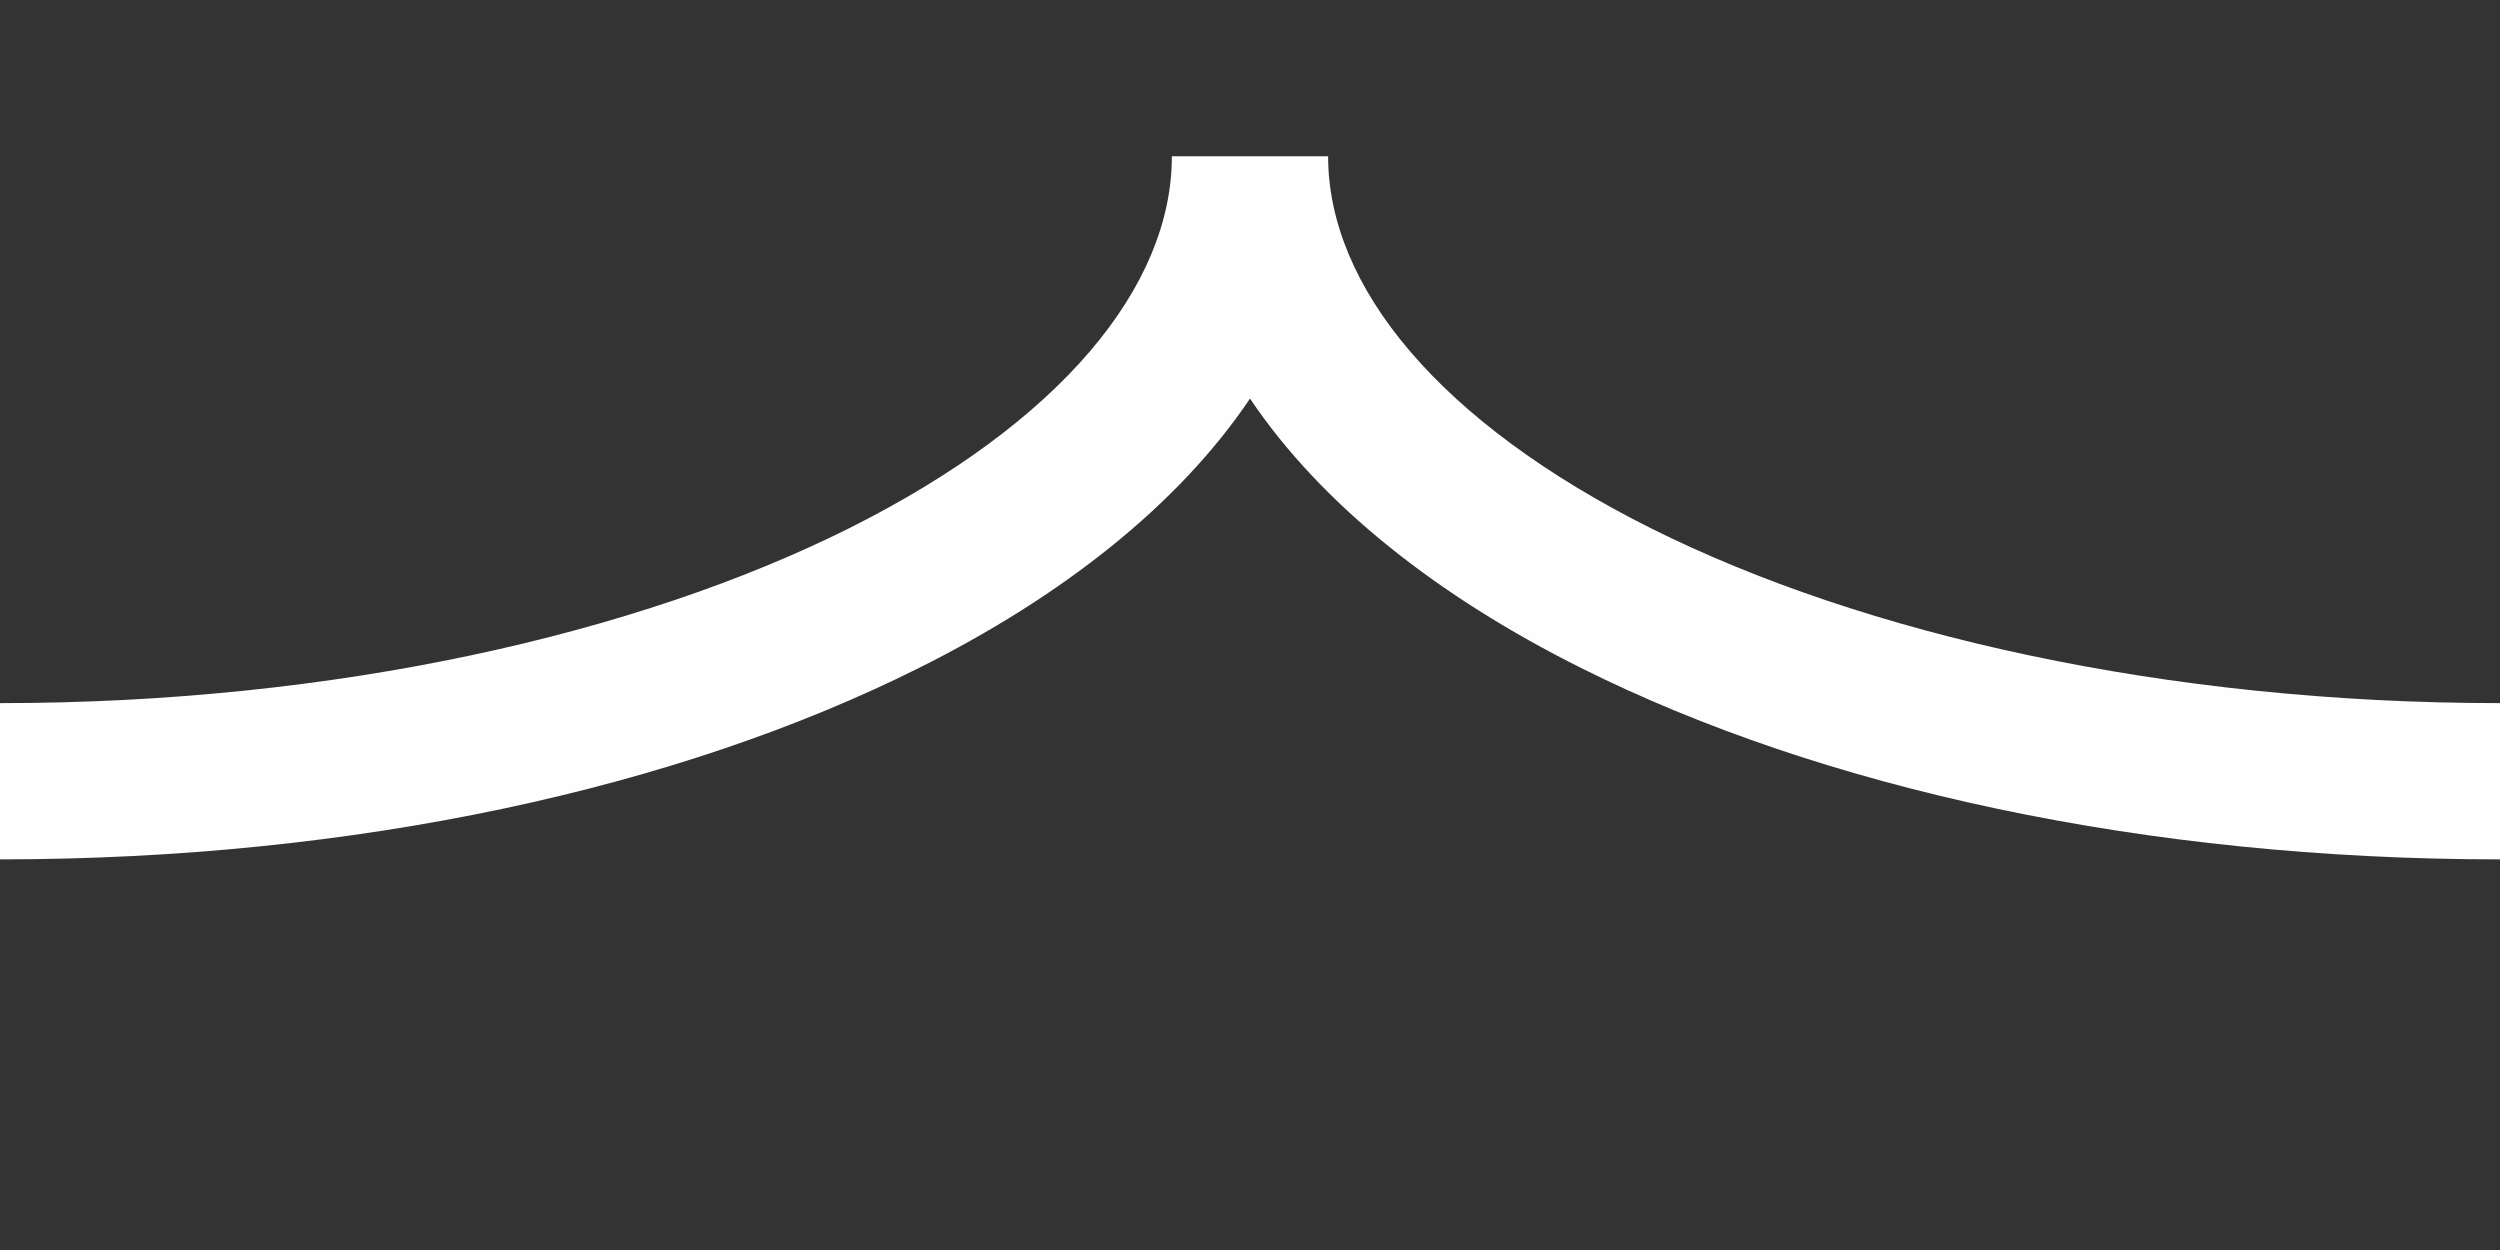 <?xml version="1.0" encoding="UTF-8" standalone="no"?>
<!-- Created with Inkscape (http://www.inkscape.org/) -->

<svg
   width="16"
   height="8"
   viewBox="0 0 16 8"
   version="1.1"
   id="svg5"
   inkscape:version="1.2 (dc2aedaf03, 2022-05-15)"
   sodipodi:docname="sprites.svg"
   inkscape:export-filename="sprites.png"
   inkscape:export-xdpi="96"
   inkscape:export-ydpi="96"
   xmlns:inkscape="http://www.inkscape.org/namespaces/inkscape"
   xmlns:sodipodi="http://sodipodi.sourceforge.net/DTD/sodipodi-0.dtd"
   xmlns="http://www.w3.org/2000/svg"
   xmlns:svg="http://www.w3.org/2000/svg">
  <rect x="0" y="0" width="16" height="8" fill="#333333" stroke="none"/>
  <sodipodi:namedview
     id="namedview7"
     pagecolor="#505050"
     bordercolor="#eeeeee"
     borderopacity="1"
     inkscape:showpageshadow="0"
     inkscape:pageopacity="0"
     inkscape:pagecheckerboard="0"
     inkscape:deskcolor="#505050"
     inkscape:document-units="px"
     showgrid="true"
     inkscape:zoom="24.4375"
     inkscape:cx="9.8005115"
     inkscape:cy="5.2378517"
     inkscape:window-width="1920"
     inkscape:window-height="1011"
     inkscape:window-x="0"
     inkscape:window-y="0"
     inkscape:window-maximized="1"
     inkscape:current-layer="layer1">
    <inkscape:grid
       type="xygrid"
       id="grid1050"
       empspacing="4"
       originx="0"
       originy="0" />
  </sodipodi:namedview>
  <defs
     id="defs2" />
  <g
     inkscape:label="Layer 1"
     inkscape:groupmode="layer"
     id="layer1">
    <path
       id="path1104"
       style="color:#000000;fill:#fefefe;stroke-linecap:square;-inkscape-stroke:none"
       d="M 7.5,1 C 7.5,1.834 6.79,2.702 5.434,3.381 4.077,4.059 2.142,4.5 0,4.5 v 1 C 2.277,5.5 4.342,5.045 5.881,4.275 6.792,3.82 7.539,3.236 8,2.551 8.461,3.236 9.208,3.82 10.119,4.275 11.658,5.045 13.723,5.5 16,5.5 v -1 C 13.858,4.5 11.923,4.059 10.566,3.381 9.21,2.702 8.5,1.834 8.5,1 Z" />
  </g>
</svg>
